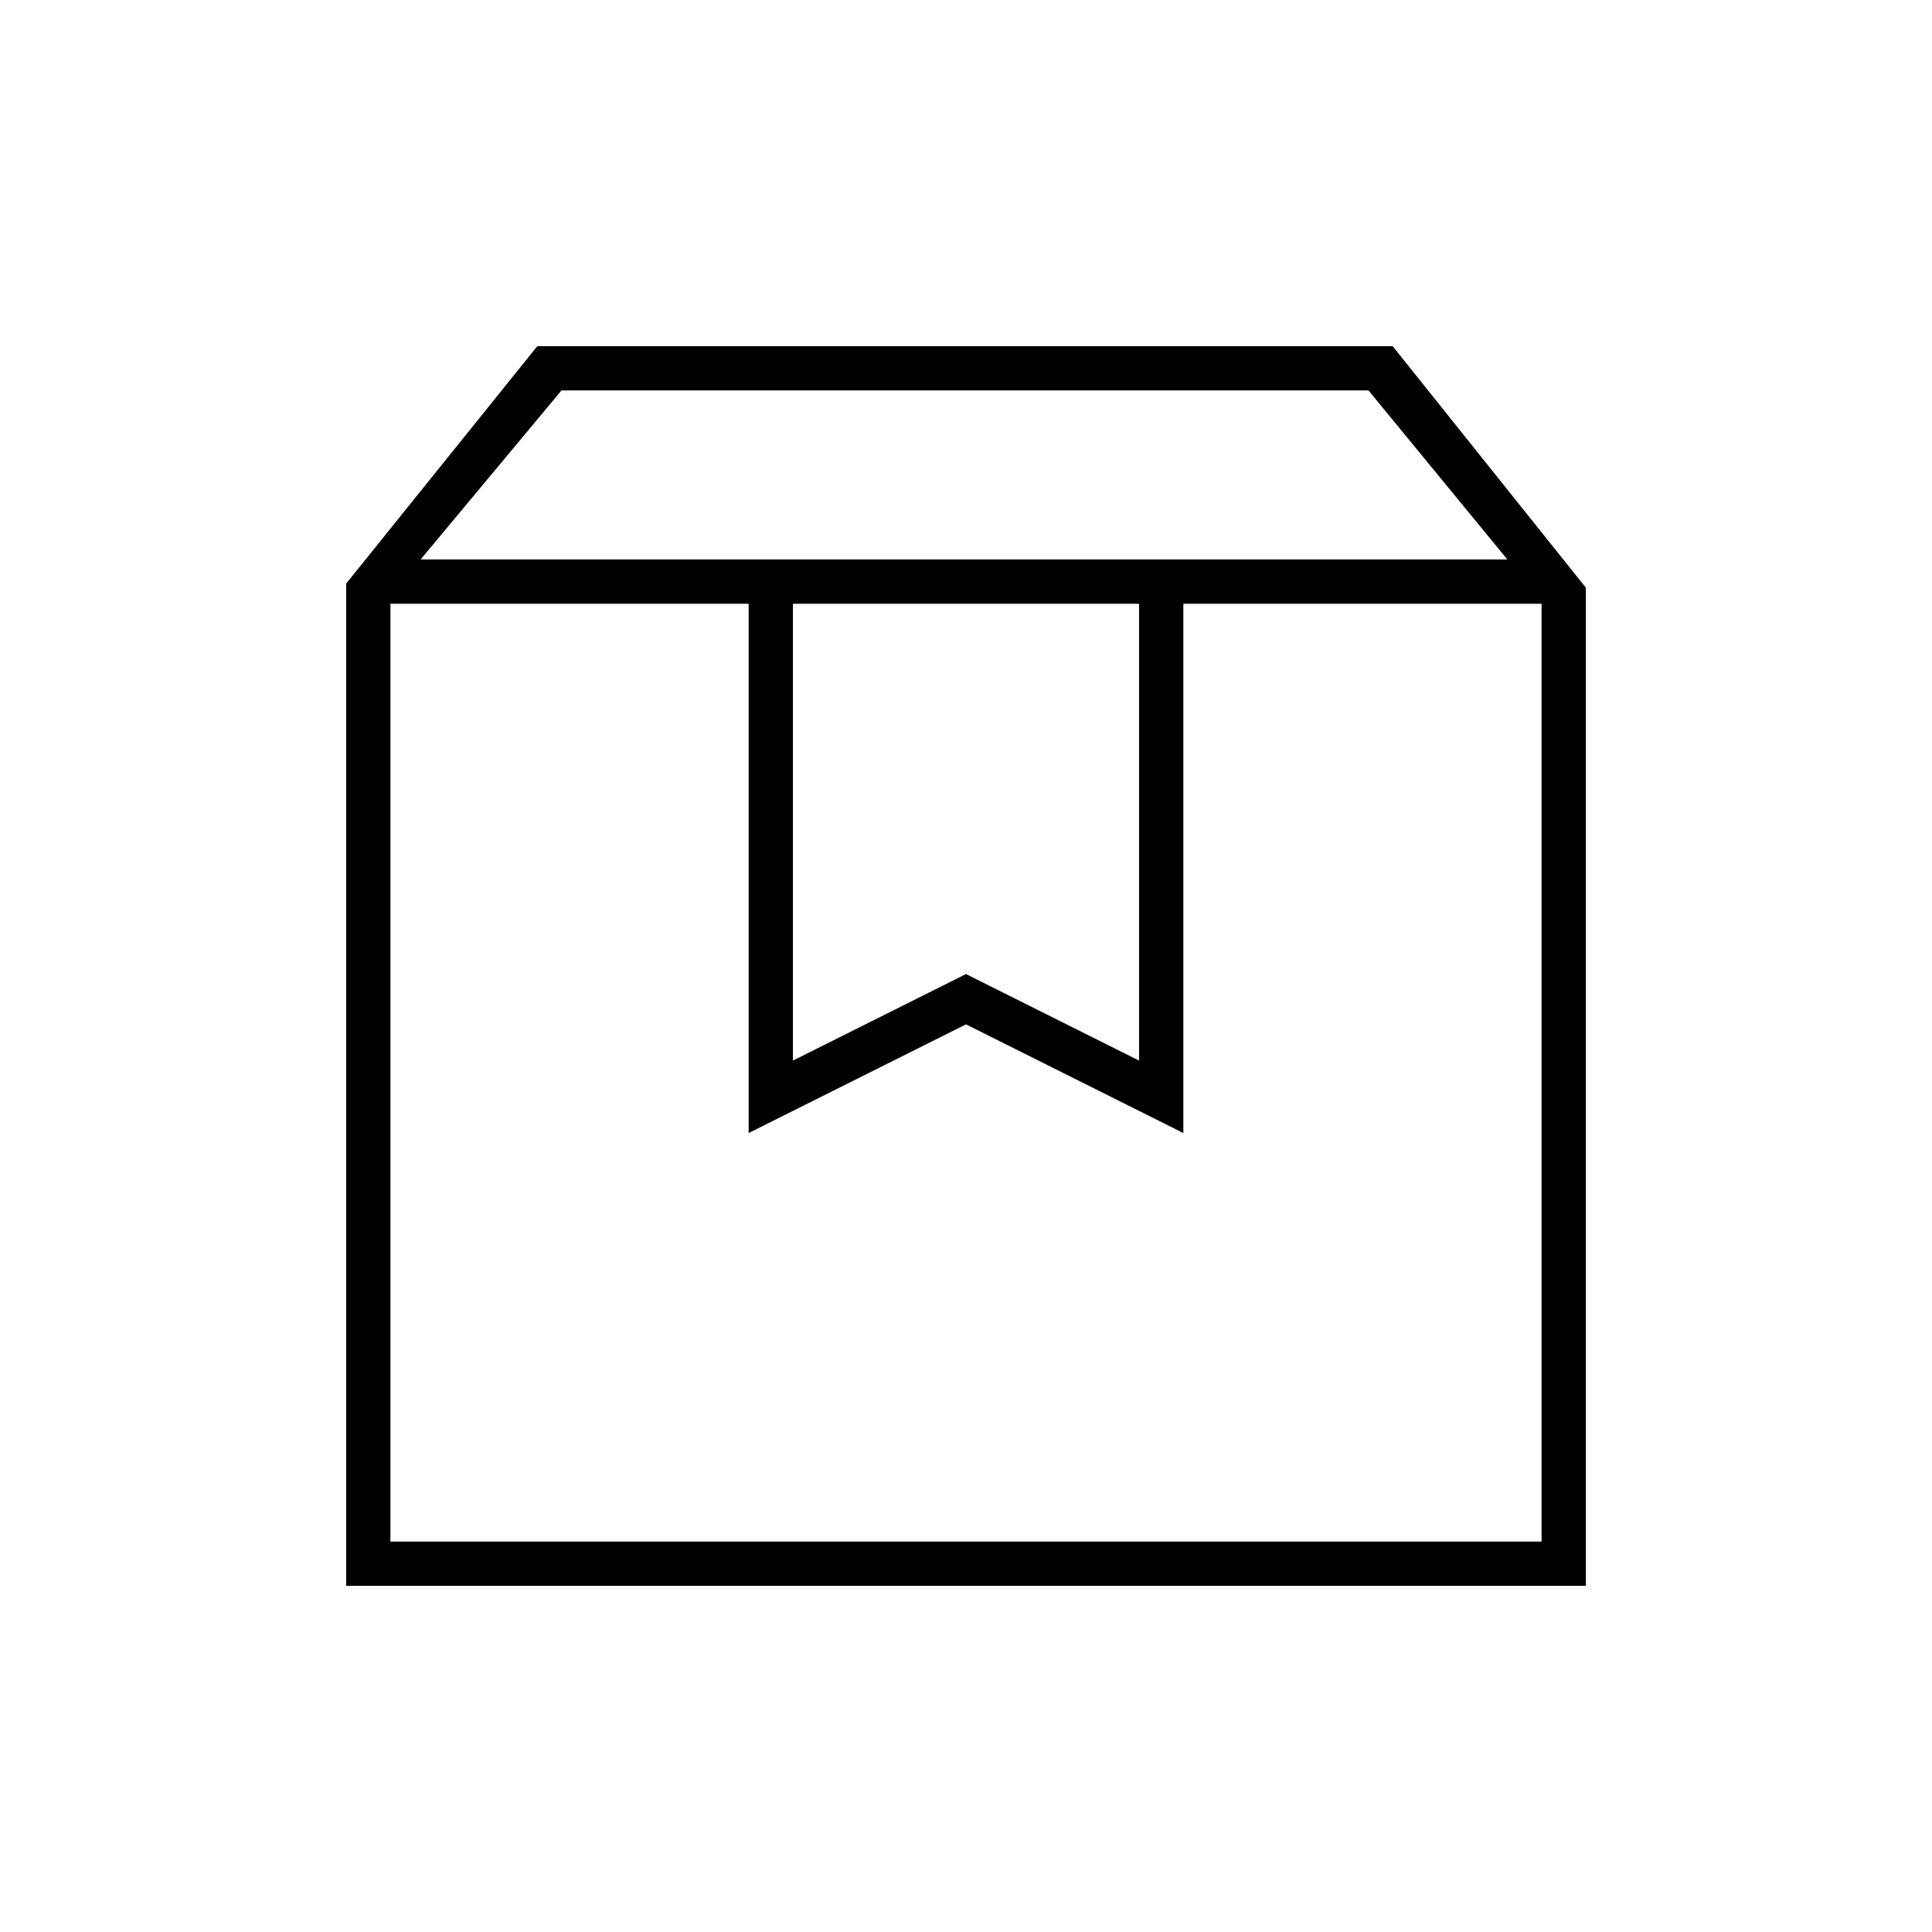 <svg xmlns="http://www.w3.org/2000/svg" height="48" viewBox="0 -960 960 960" width="48"><path d="M194-660v466h572v-466H588v263l-108-54-108 54v-263H194Zm-22 488v-498l95-118h425l96 120v496H172Zm37-510h540l-69-84H279l-70 84Zm185 22v227l86-43 86 43v-227H394Zm-200 0h572-572Z"/></svg>